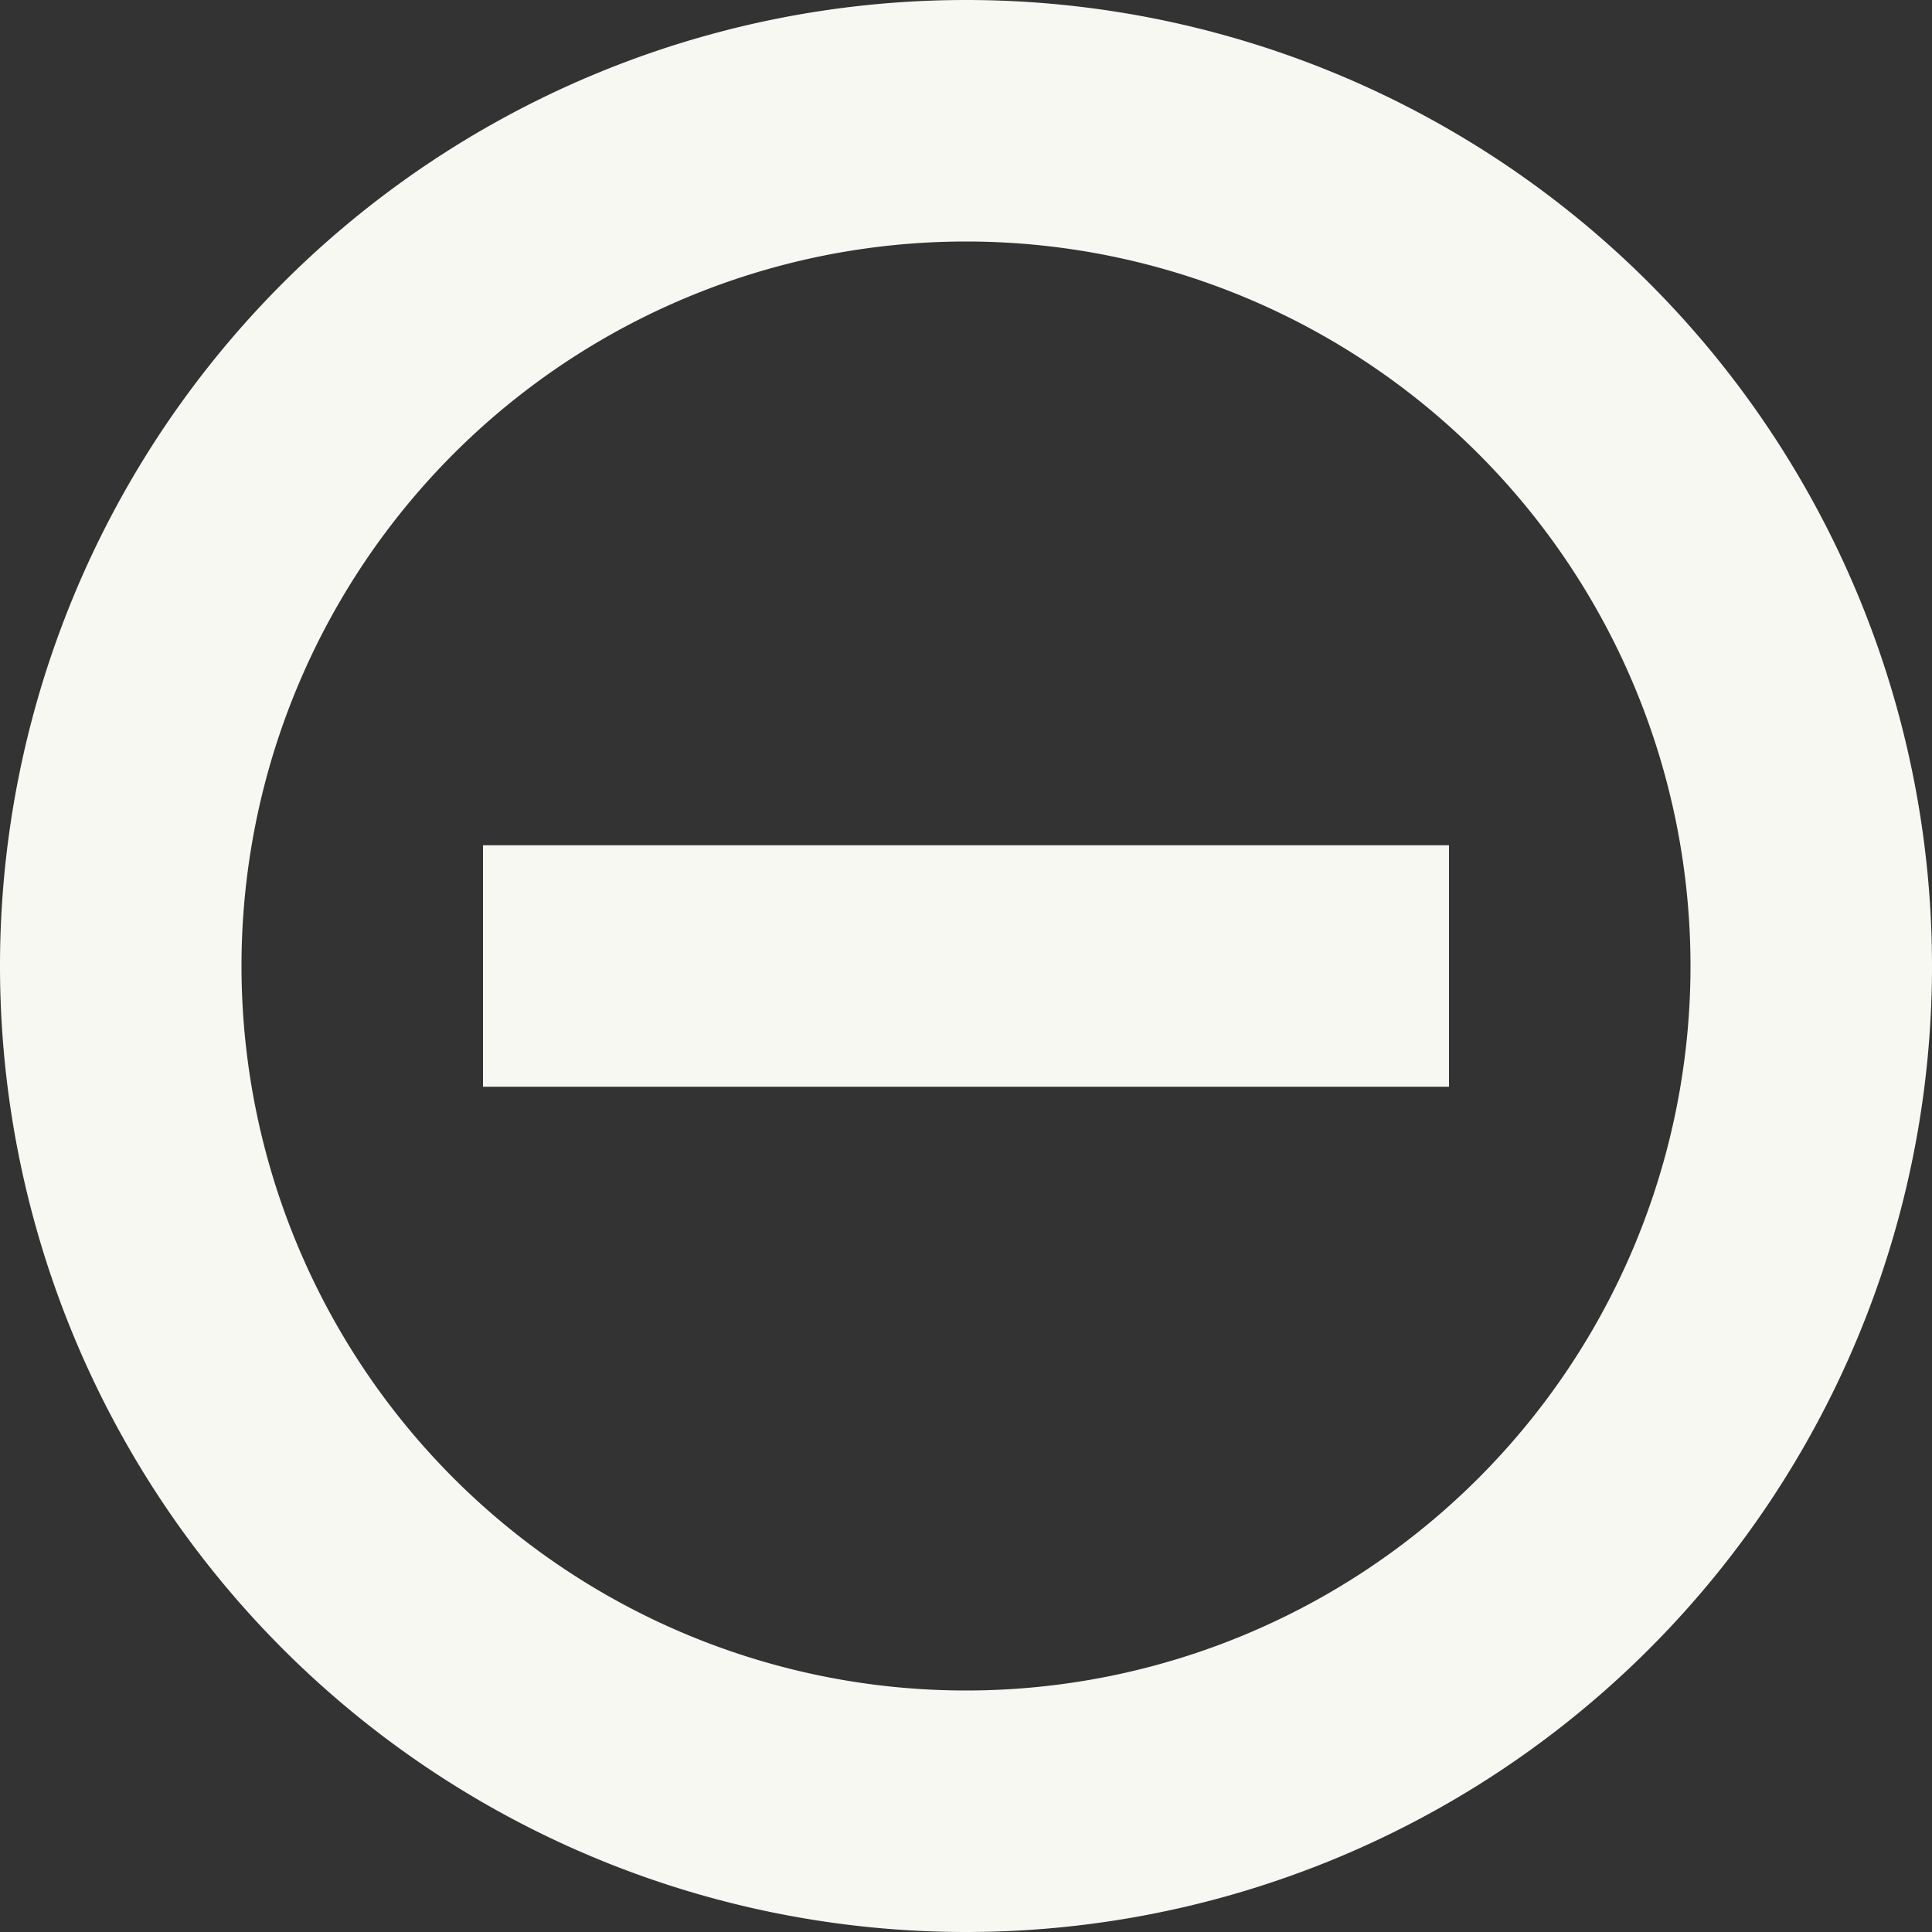 <svg width="16" height="16" version="1.1" xmlns="http://www.w3.org/2000/svg">
 <rect width="100%" height="100%" fill="#333333" stroke="none"/>
 <path d="m8 16a8 8 0 0 1-8-8 8 8 0 0 1 8-8 8 8 0 0 1 8 8 8 8 0 0 1-8 8zm0-2a6 6 0 0 0 6-6 6 6 0 0 0-6-6 6 6 0 0 0-6 6 6 6 0 0 0 6 6z" fill="#f8f8f2"/>
 <rect transform="matrix(0,1,1,0,0,0)" x="7" y="4" width="2" height="8" fill="#f8f8f2" fill-rule="evenodd" stop-color="#000000" stroke-linecap="round" stroke-linejoin="round" stroke-width="2.53" style="paint-order:stroke fill markers"/>
</svg>
